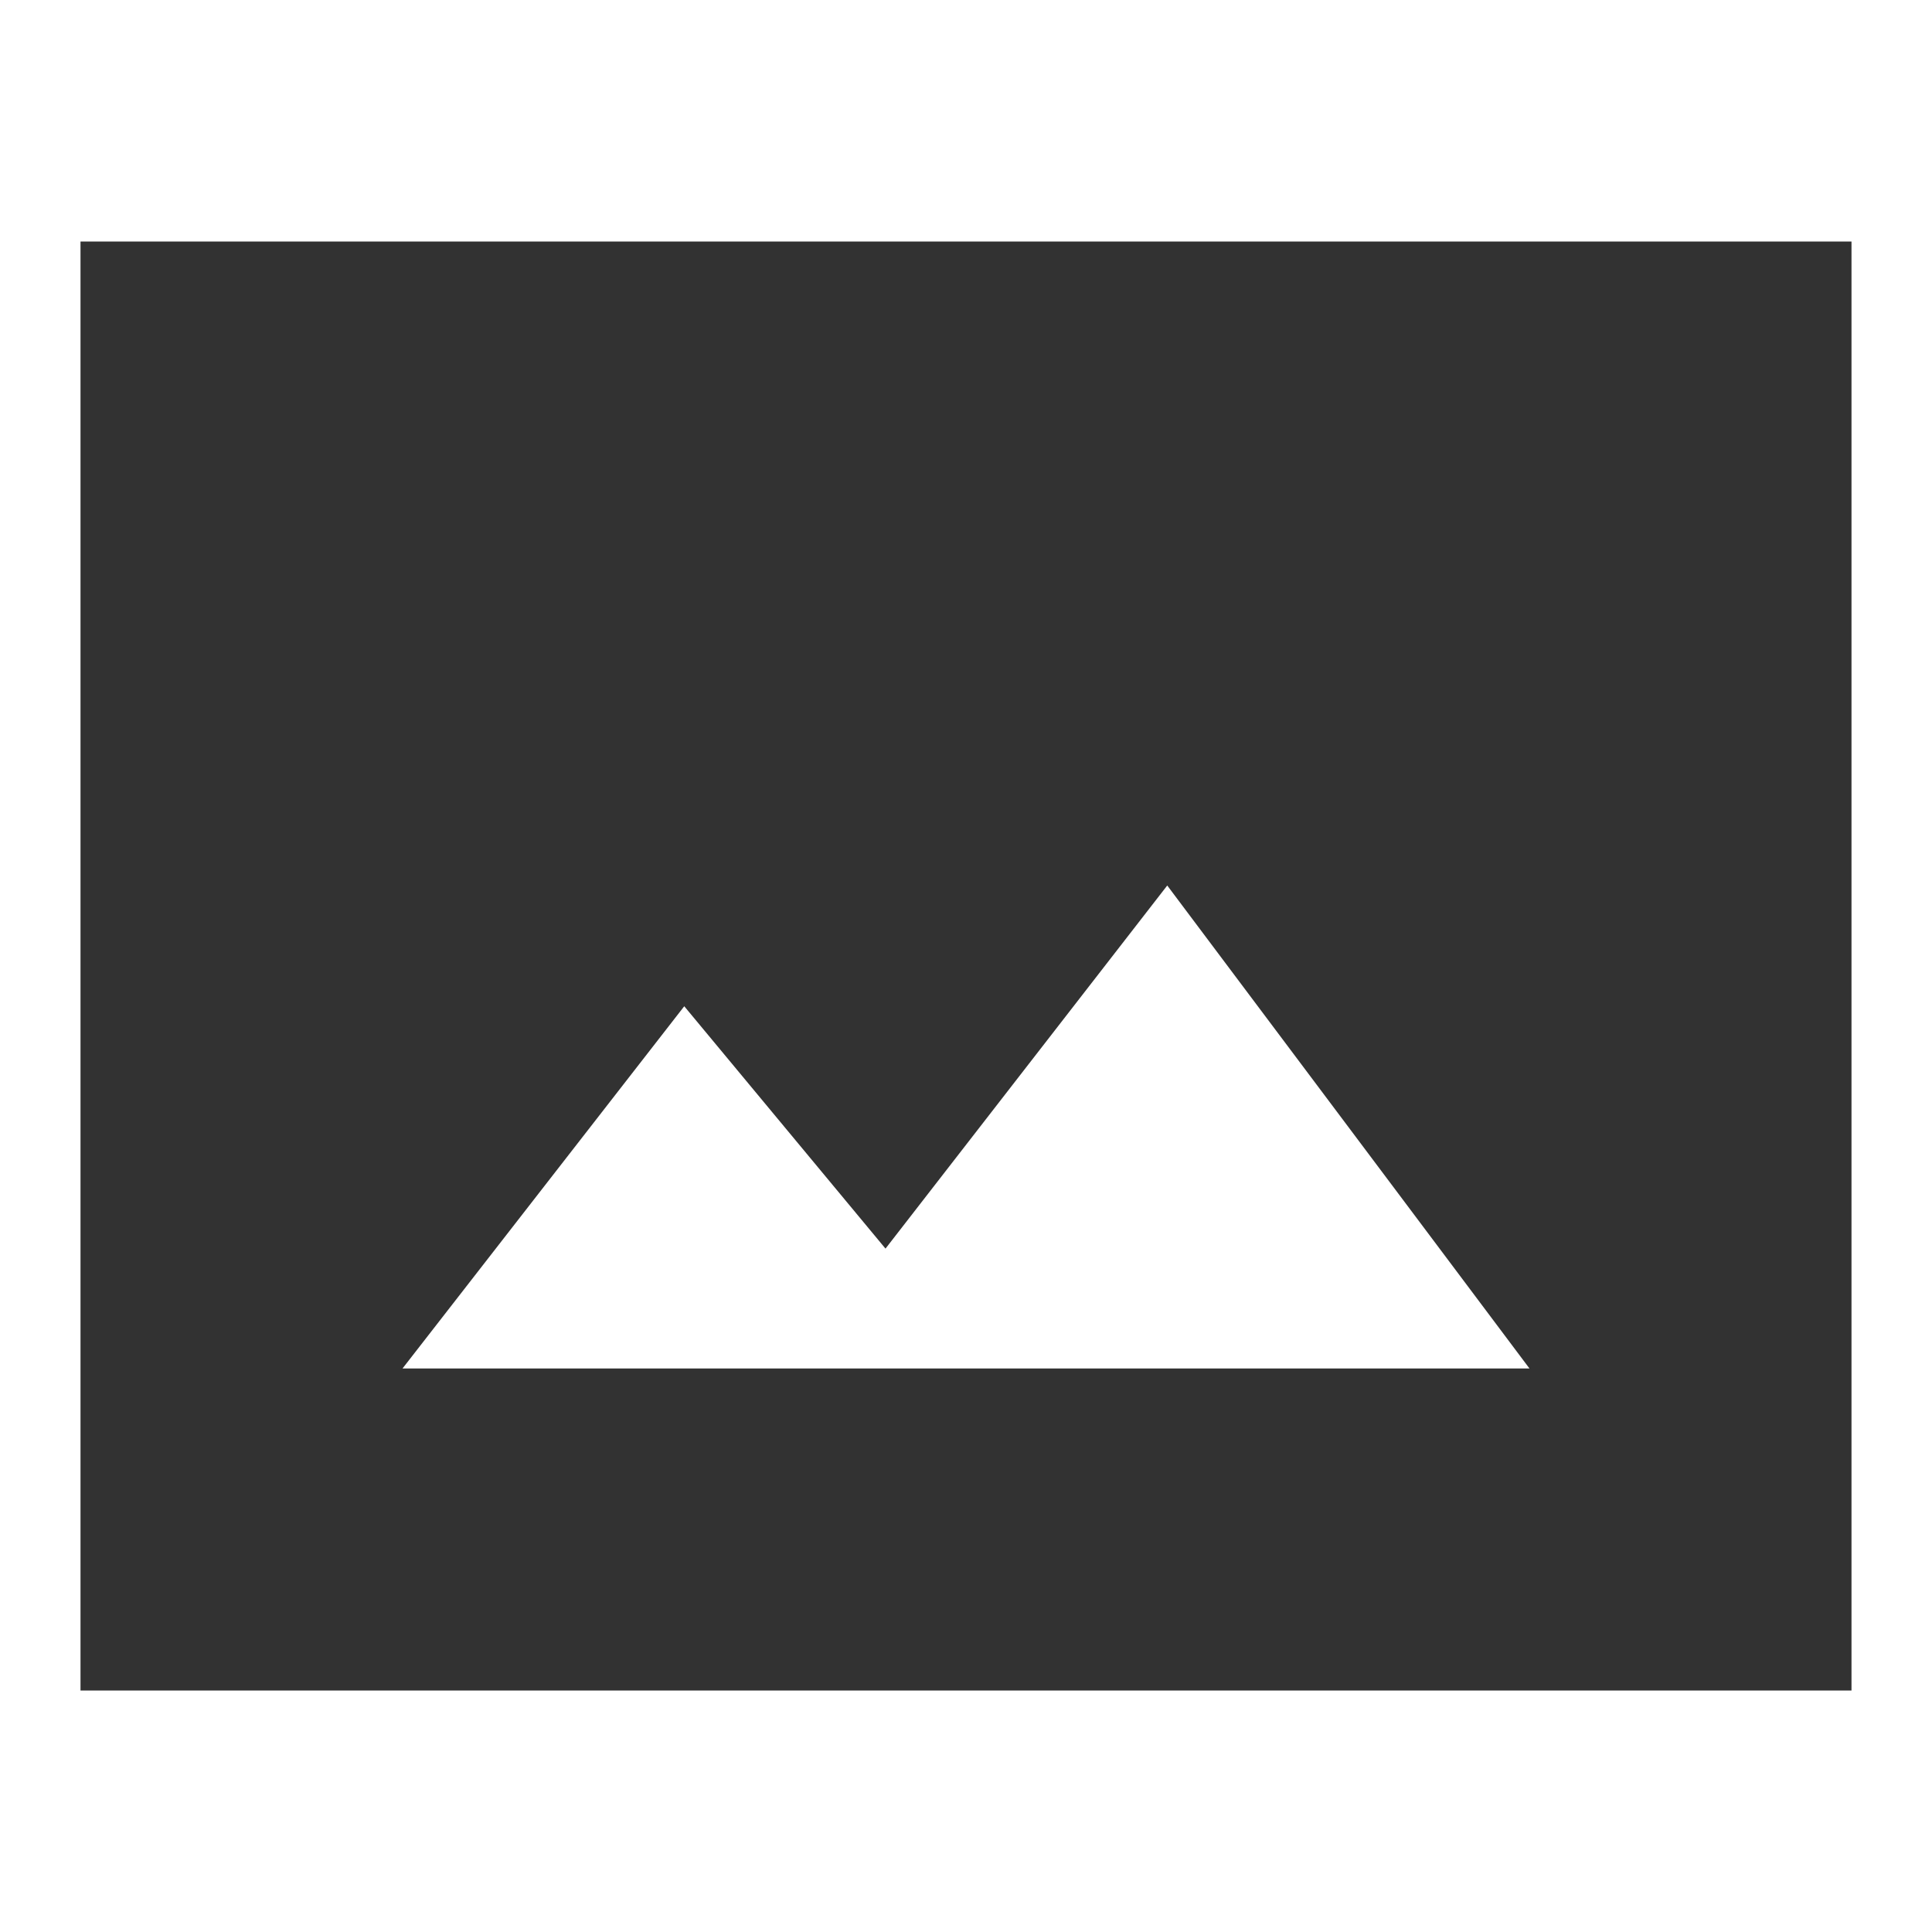 <svg width="18" height="18" viewBox="0 0 18 18" fill="none" xmlns="http://www.w3.org/2000/svg">
<g clip-path="url(#clip0_563_2624)">
<path d="M17.25 2.25H0.75V15.75H17.25V2.25ZM3.75 12.75L6.375 9.375L8.25 11.633L10.875 8.25L14.25 12.75H3.75Z" fill="#323232"/>
</g>
<defs>
<clipPath id="clip0_563_2624">
<rect width="18" height="18" fill="white"/>
</clipPath>
</defs>
</svg>
